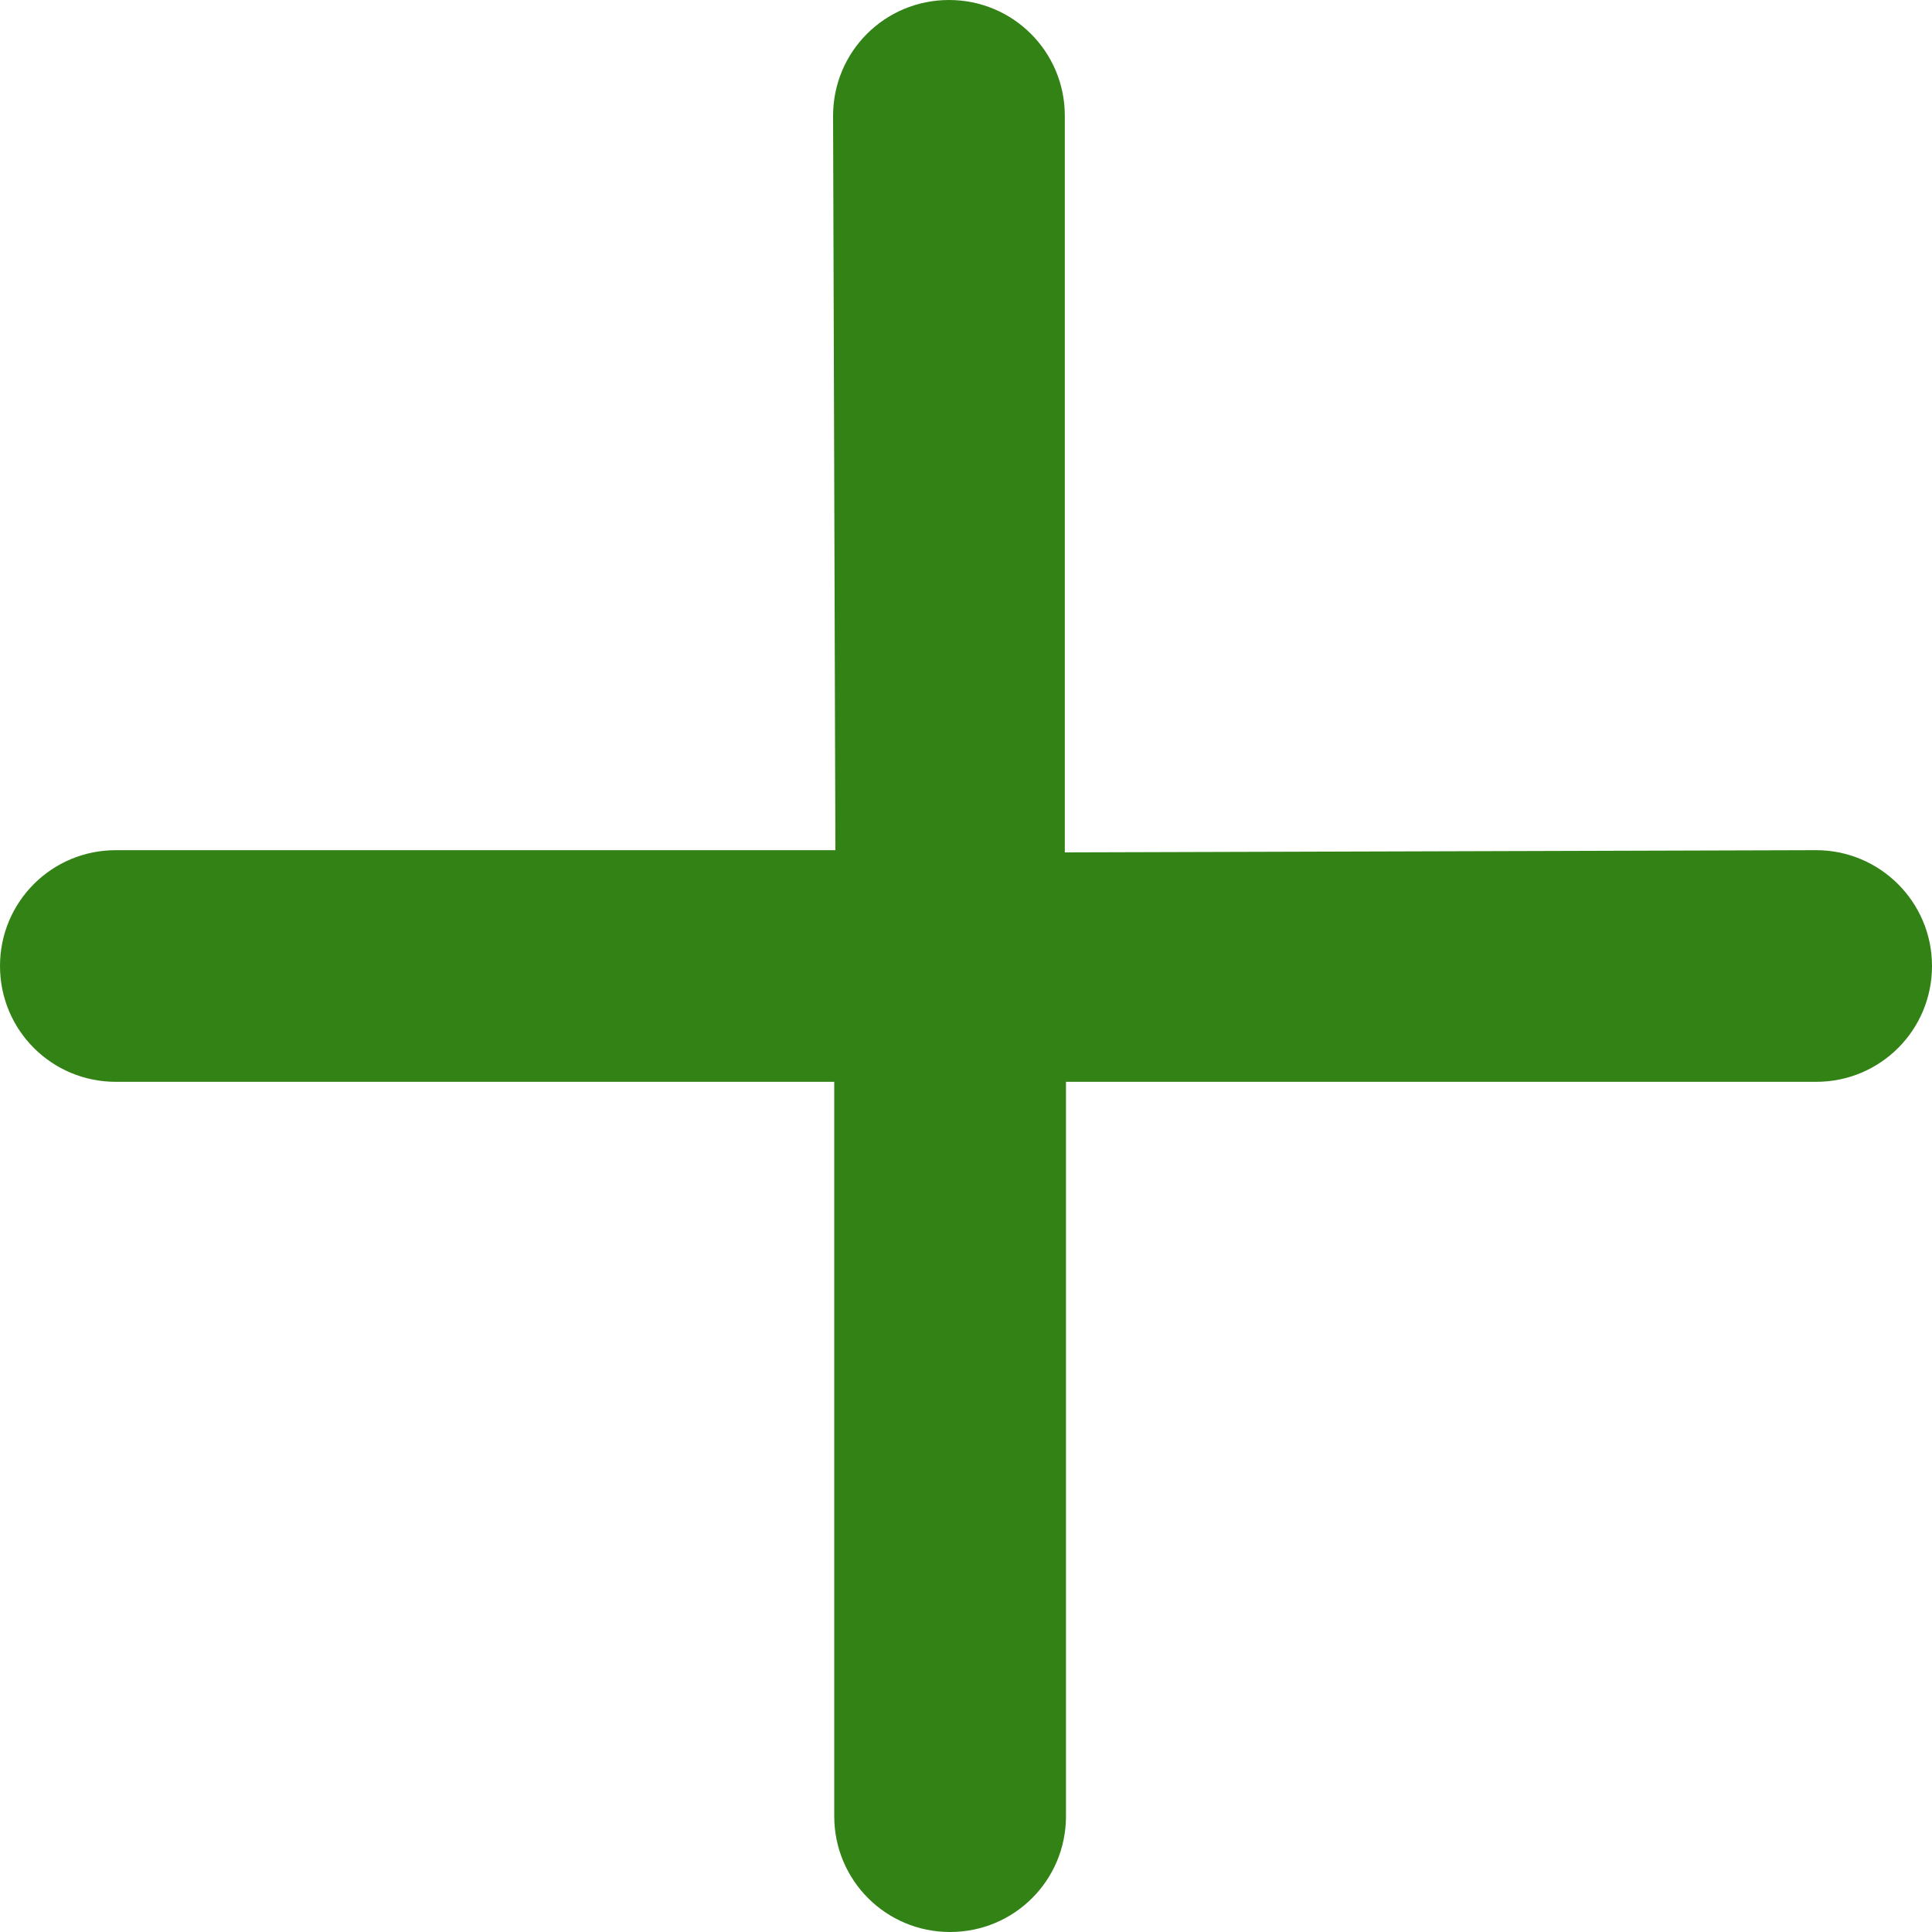 <svg width="20" height="20" viewBox="0 0 20 20" fill="none" xmlns="http://www.w3.org/2000/svg">
<path d="M18.801 8.801L11.023 8.824V1.199C11.023 0.535 10.488 0 9.824 0C9.159 0 8.624 0.535 8.624 1.199L8.648 8.801H1.199C0.535 8.801 0 9.336 0 10C0 10.664 0.535 11.199 1.199 11.199H8.636V18.801C8.636 19.465 9.171 20 9.835 20C10.5 20 11.035 19.465 11.035 18.801V11.199H18.801C19.465 11.199 20 10.664 20 10C20 9.335 19.459 8.801 18.801 8.801Z" fill="#338216"/>
</svg>
